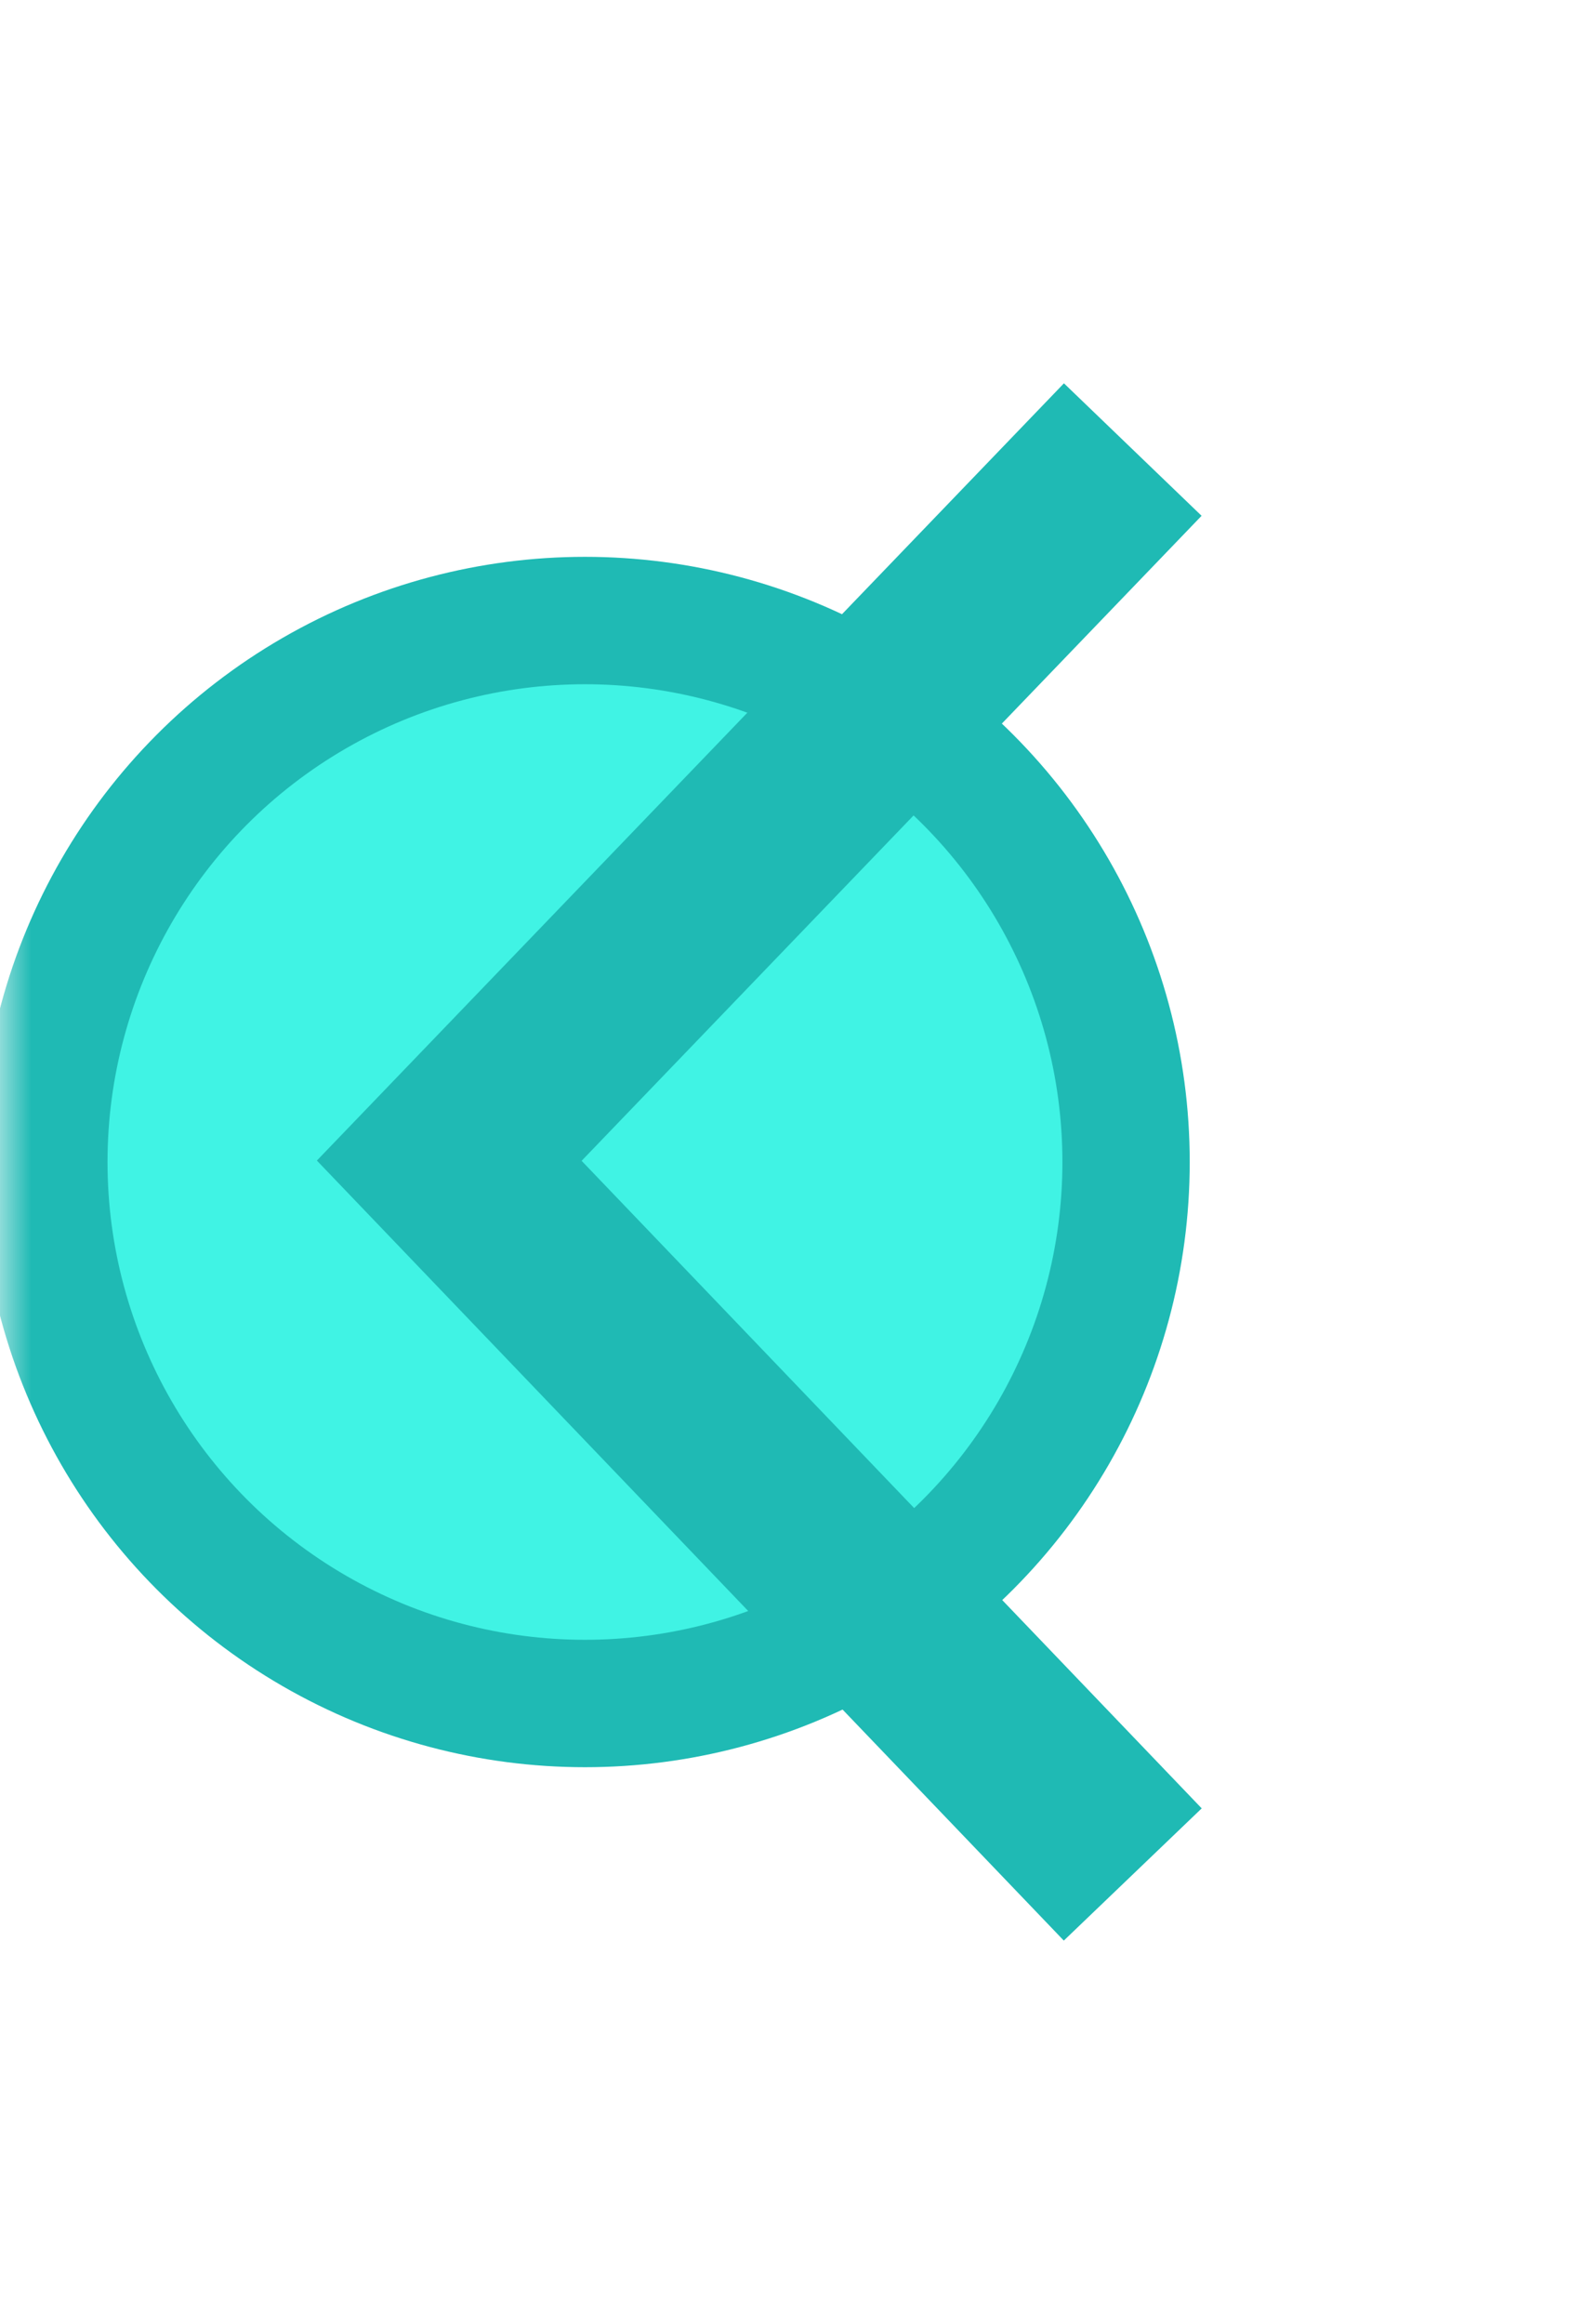 <svg xmlns="http://www.w3.org/2000/svg" xmlns:xlink="http://www.w3.org/1999/xlink" height="36.482" width="24.851">
  <defs>
    <ellipse id="ellipse-1" opacity="1" rx="8.5" ry="8.5" cx="9.189" cy="18.241"/>
    <mask id="mask-2" maskUnits="userSpaceOnUse" maskContentUnits="userSpaceOnUse" x="0" y="0">
      <rect opacity="1" x="0" y="0" width="24.851" height="36.482" fill="black"/>
      <use xlink:href="#ellipse-1" fill="white"/>
    </mask>
    <mask id="mask-3" maskUnits="userSpaceOnUse" maskContentUnits="userSpaceOnUse">
      <rect opacity="1" x="0" y="0" width="24.851" height="36.482" fill="Black"/>
      <use xlink:href="#ellipse-1" fill="White"/>
    </mask>
  </defs>
  <g opacity="1">
    <g opacity="1">
      <use xlink:href="#ellipse-1" fill="rgb(64,243,228)" fill-opacity="1"/>
      <use xlink:href="#ellipse-1" fill-opacity="0" stroke="rgb(31,186,180)" stroke-opacity="1" stroke-width="2" stroke-linecap="butt" stroke-linejoin="miter" mask="url(#mask-2)"/>
    </g>
    <g mask="url(#mask-3)">
      <g opacity="1">
        <path fill-opacity="0" stroke="rgb(31,186,180)" stroke-opacity="1" stroke-width="3" stroke-linecap="butt" stroke-linejoin="miter" opacity="1" fill-rule="evenodd" d="M17.794 7.057L7.057 18.22L17.794 29.425"/>
      </g>
    </g>
  </g>
</svg>